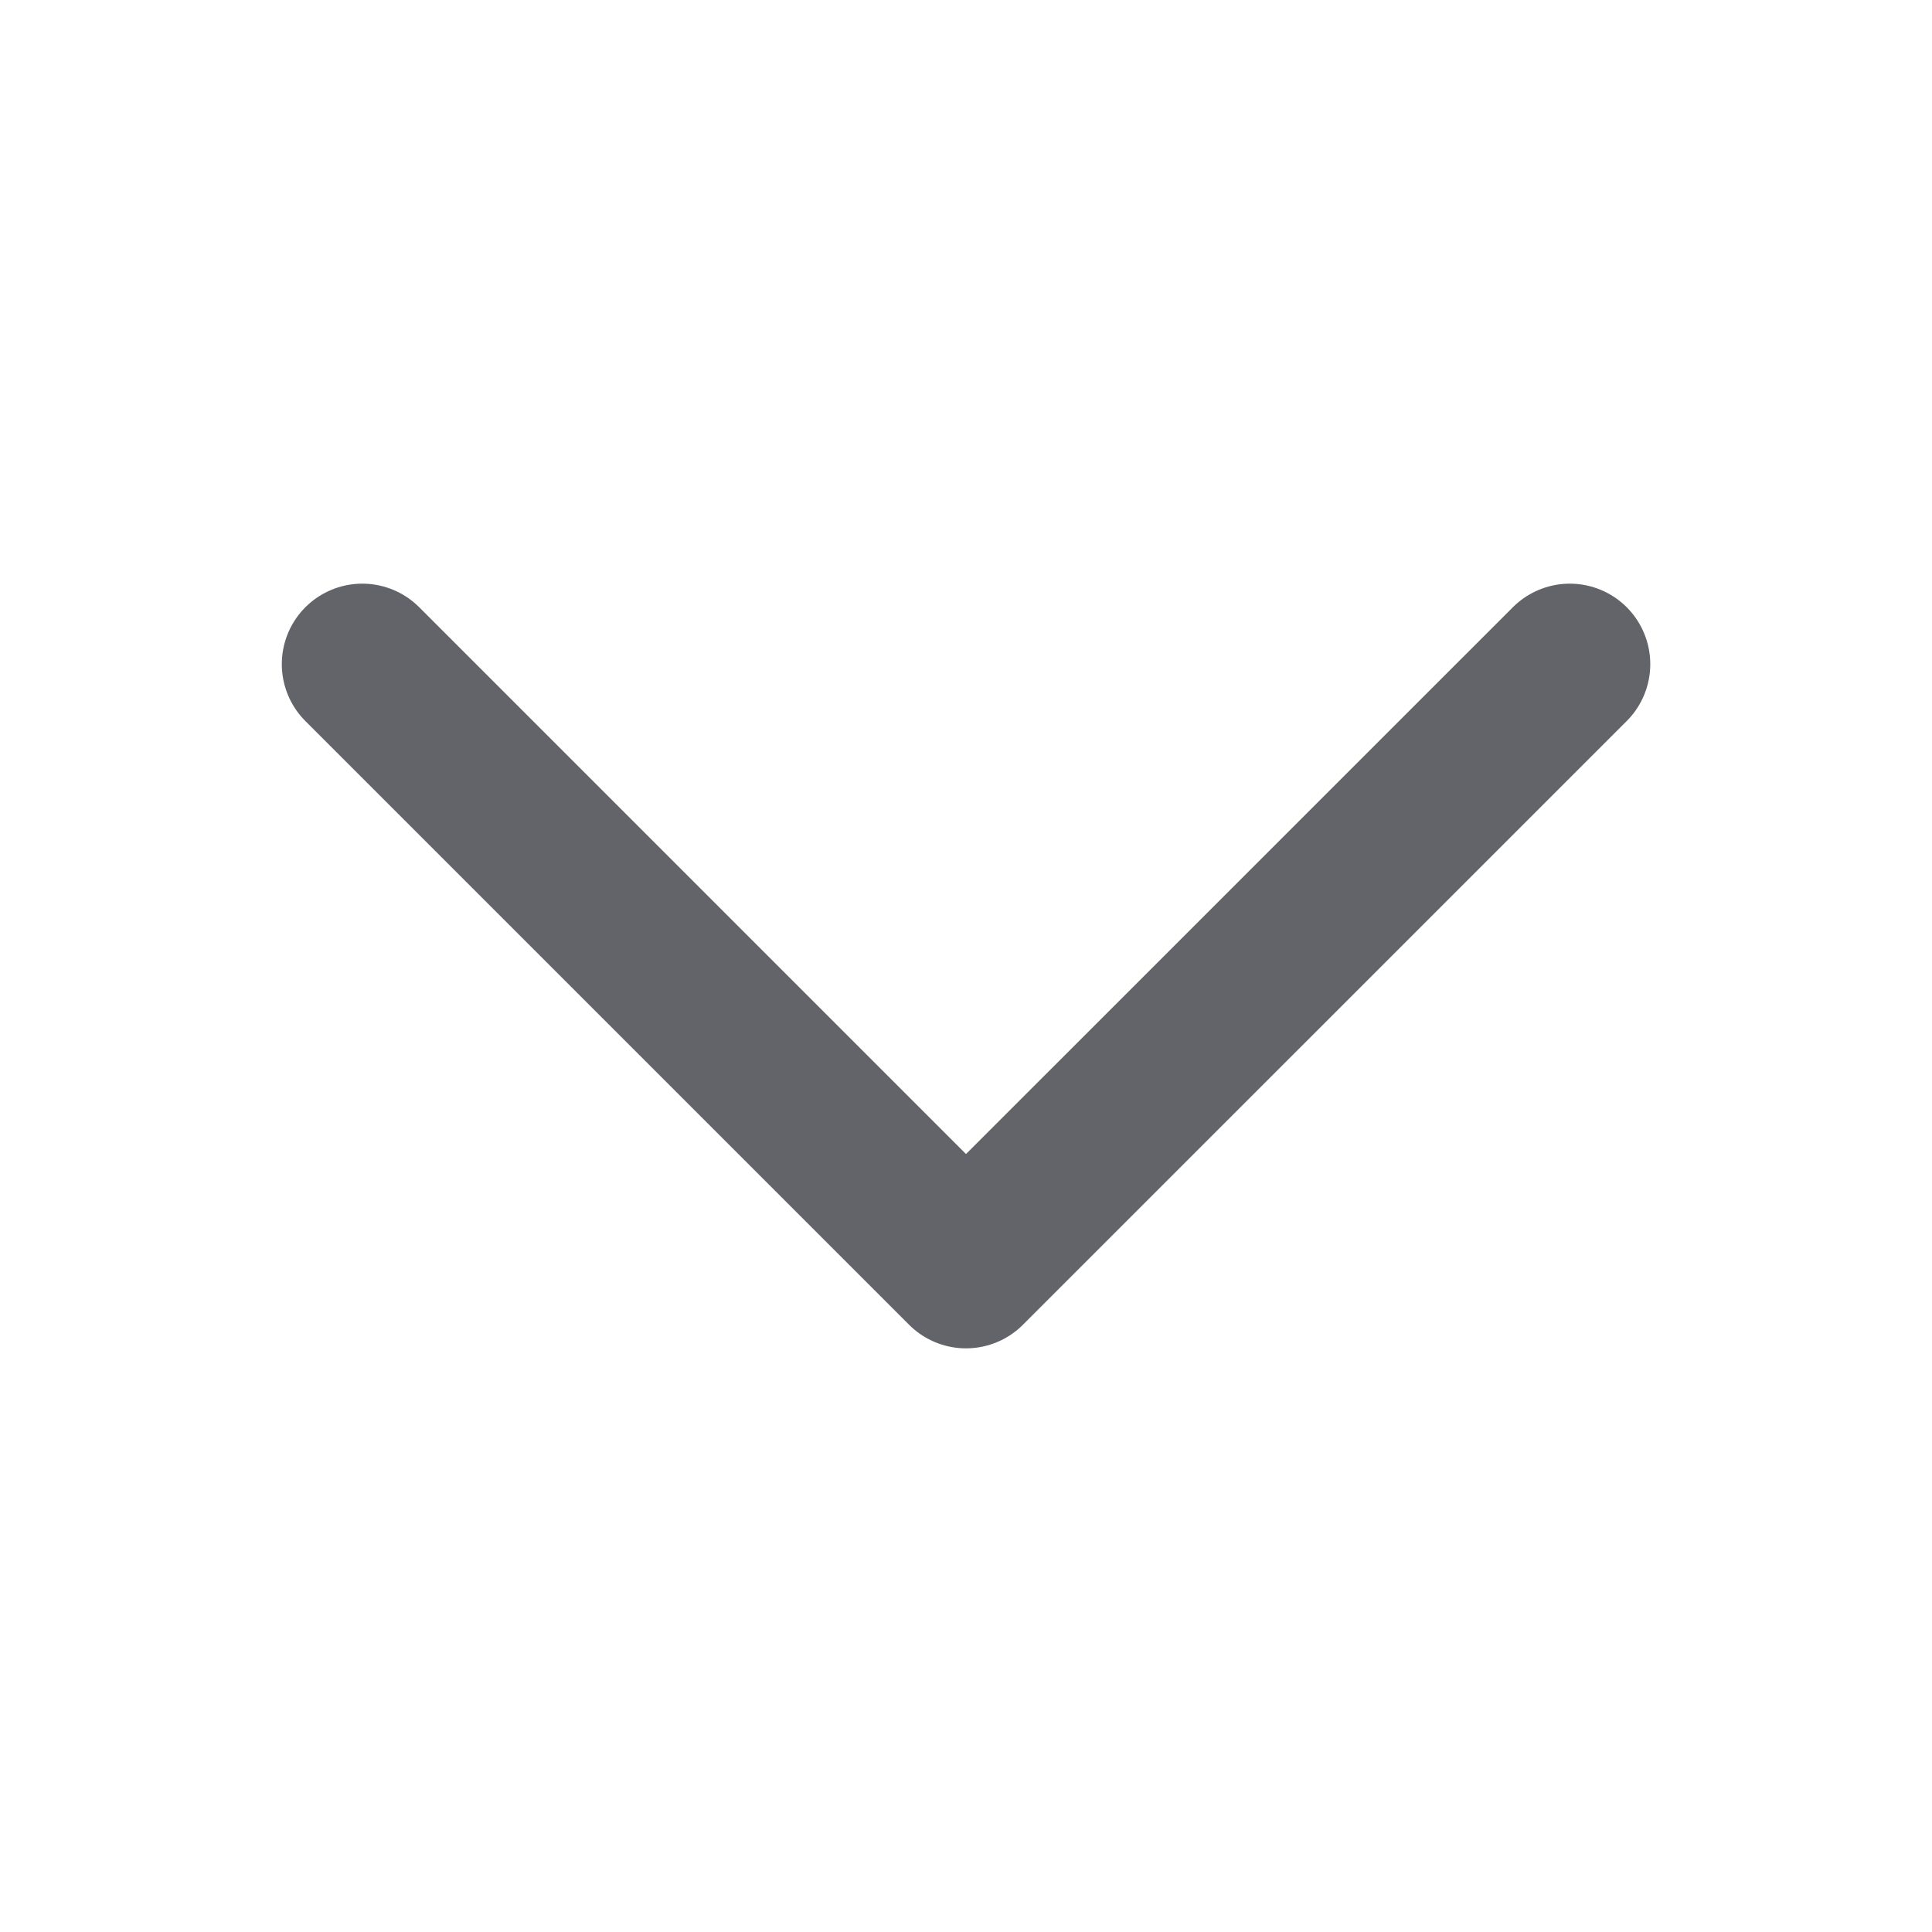 <svg version="1.1" id="Layer_1" xmlns="http://www.w3.org/2000/svg" xmlns:xlink="http://www.w3.org/1999/xlink" x="0px" y="0px"
     width="25px" height="25px" viewBox="0 0 25 25" enable-background="new 0 0 25 25" xml:space="preserve">
<g>
<polyline fill="none" stroke="#626469" stroke-width="2.083" stroke-linecap="round" stroke-linejoin="round" stroke-miterlimit="10" points="
		20.313,8.594 12.5,16.406 4.688,8.594 	" />
</g>
</svg>